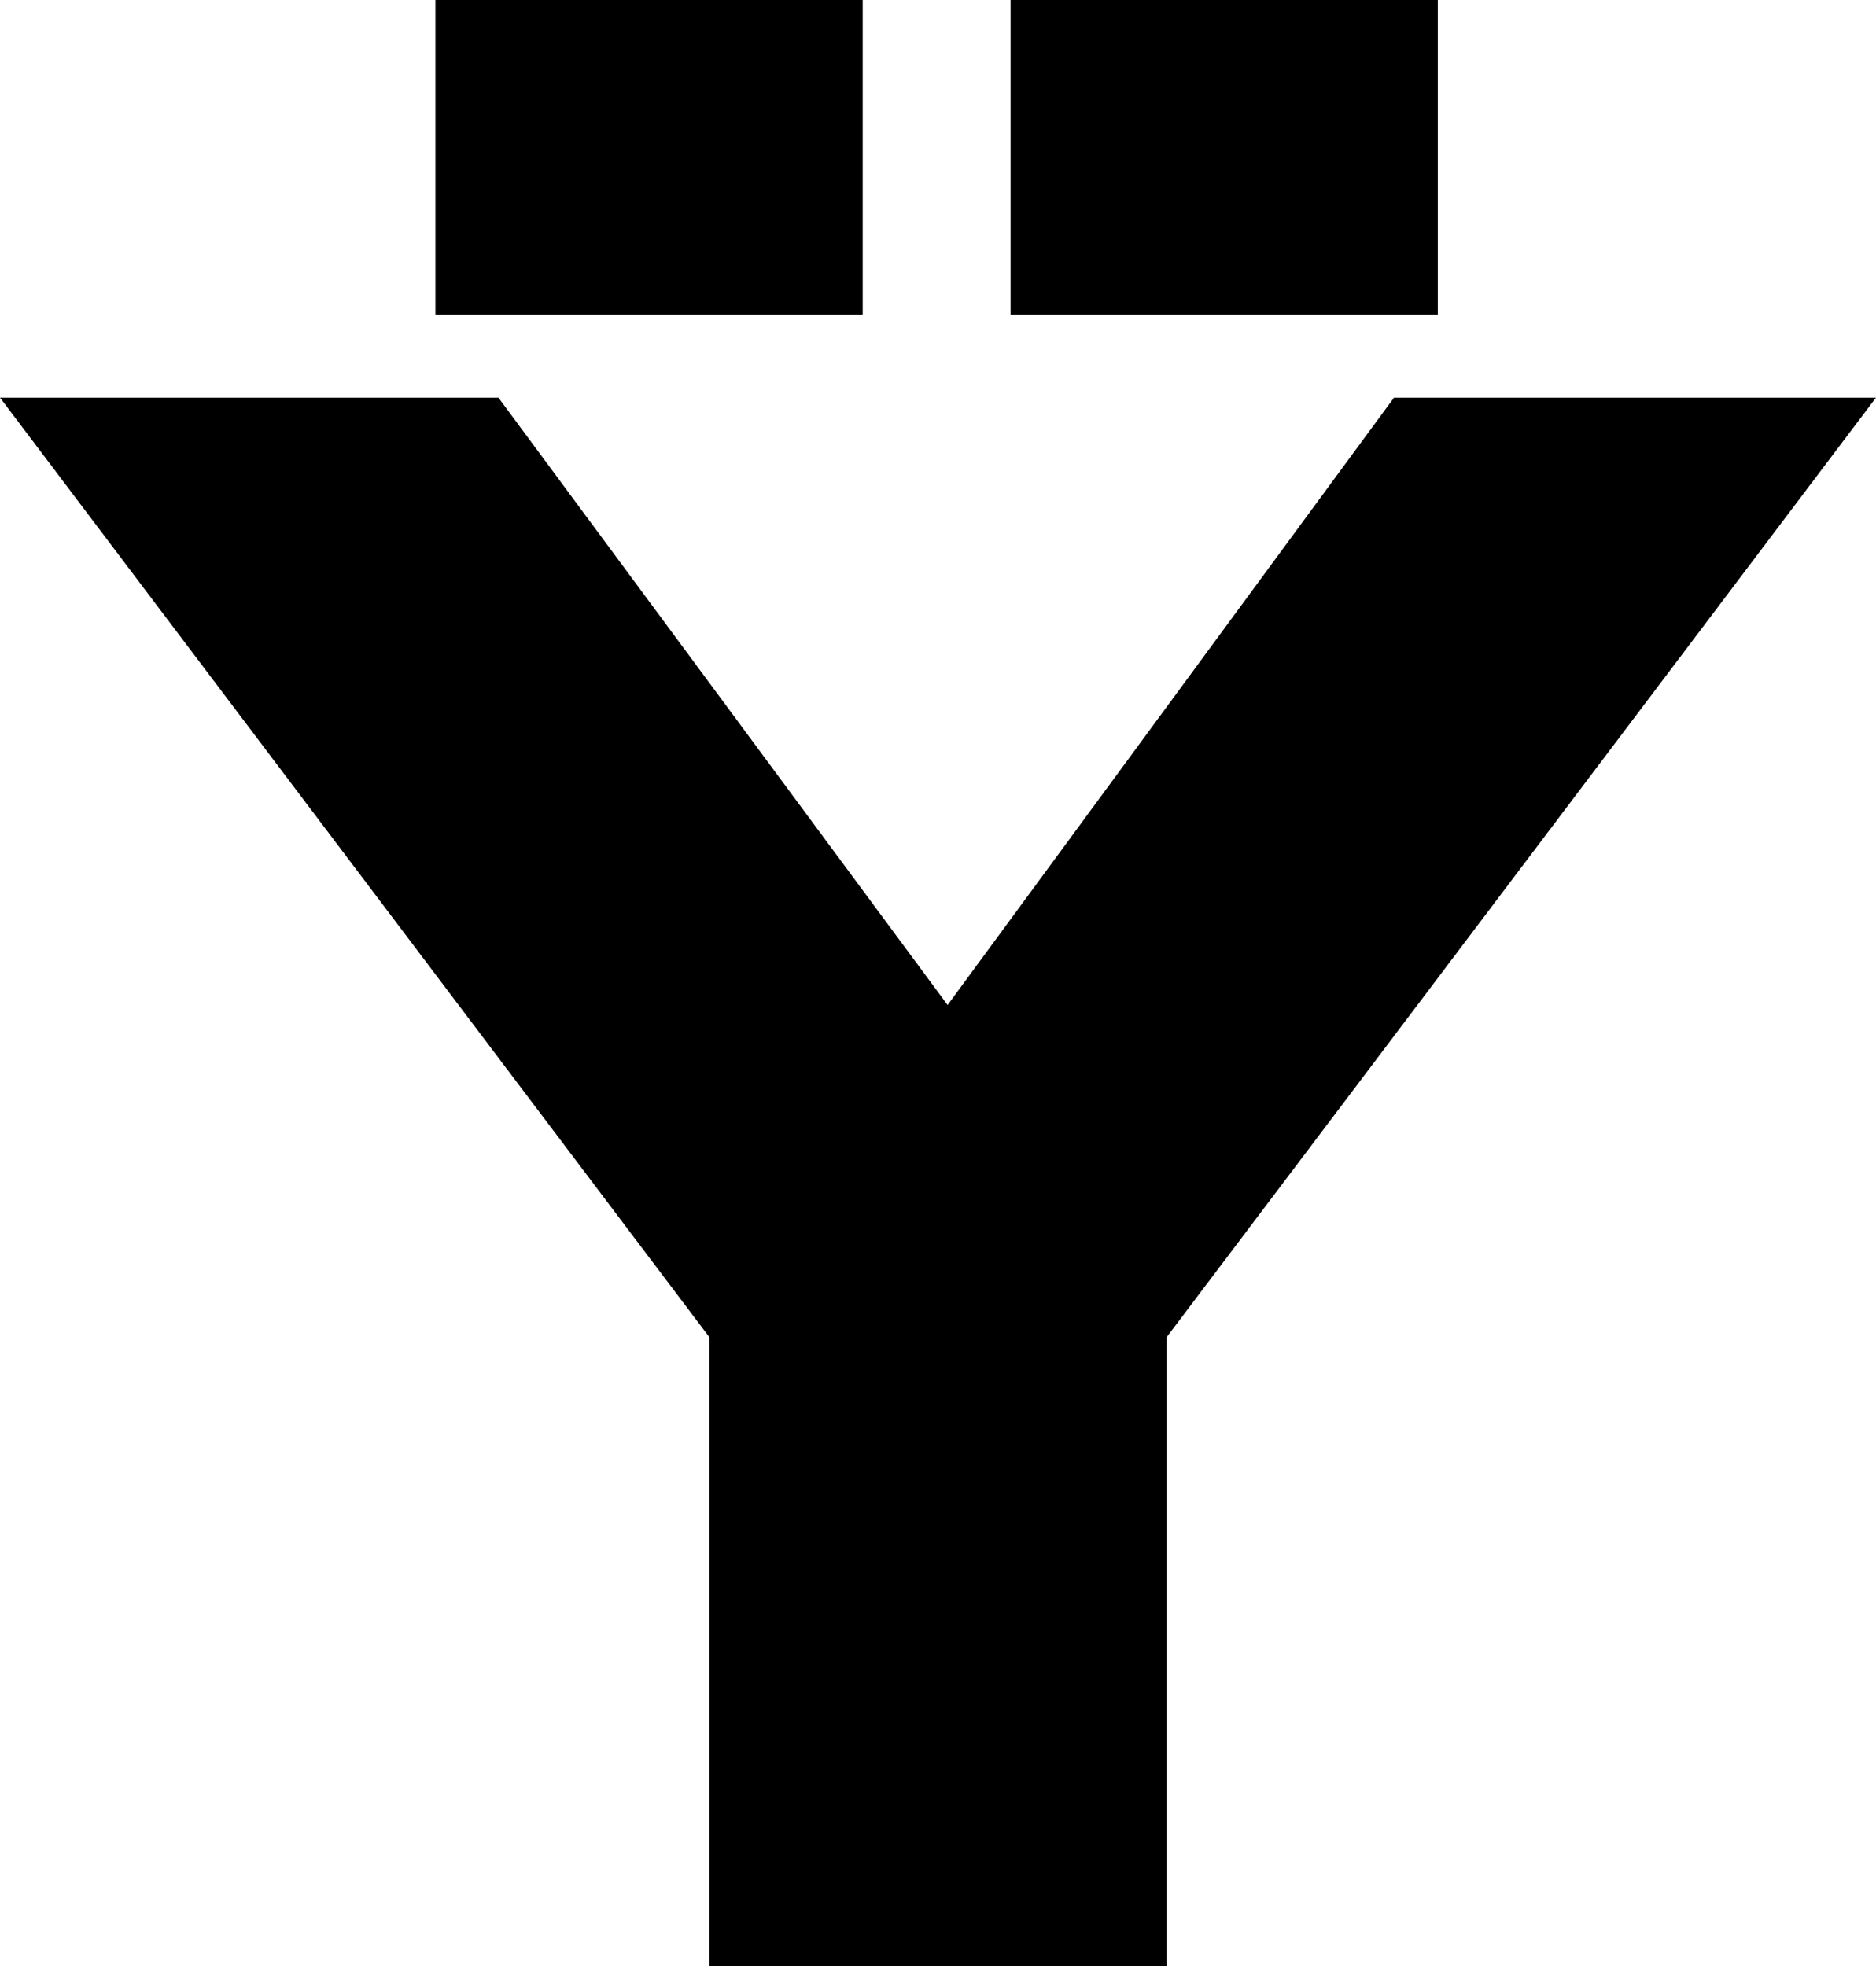 <?xml version="1.0" encoding="UTF-8"?>
<svg xmlns="http://www.w3.org/2000/svg" width="685" height="718" version="1.1" viewBox="0 0 685 718" preserveAspectRatio="none">
  <!-- Generator: Adobe Illustrator 28.7.1, SVG Export Plug-In . SVG Version: 1.2.0 Build 142)  -->
  <g>
    <g id="Layer_1">
      <g id="Layer_1-2" data-name="Layer_1">
        <path d="M509,145.196l-163,221.782-164-221.782H0l259,343.044v229.76h167v-229.76l259-343.044h-176ZM369,0v114.88h156V0h-156ZM159,0v114.88h156V0h-156Z"/>
      </g>
    </g>
  </g>
</svg>